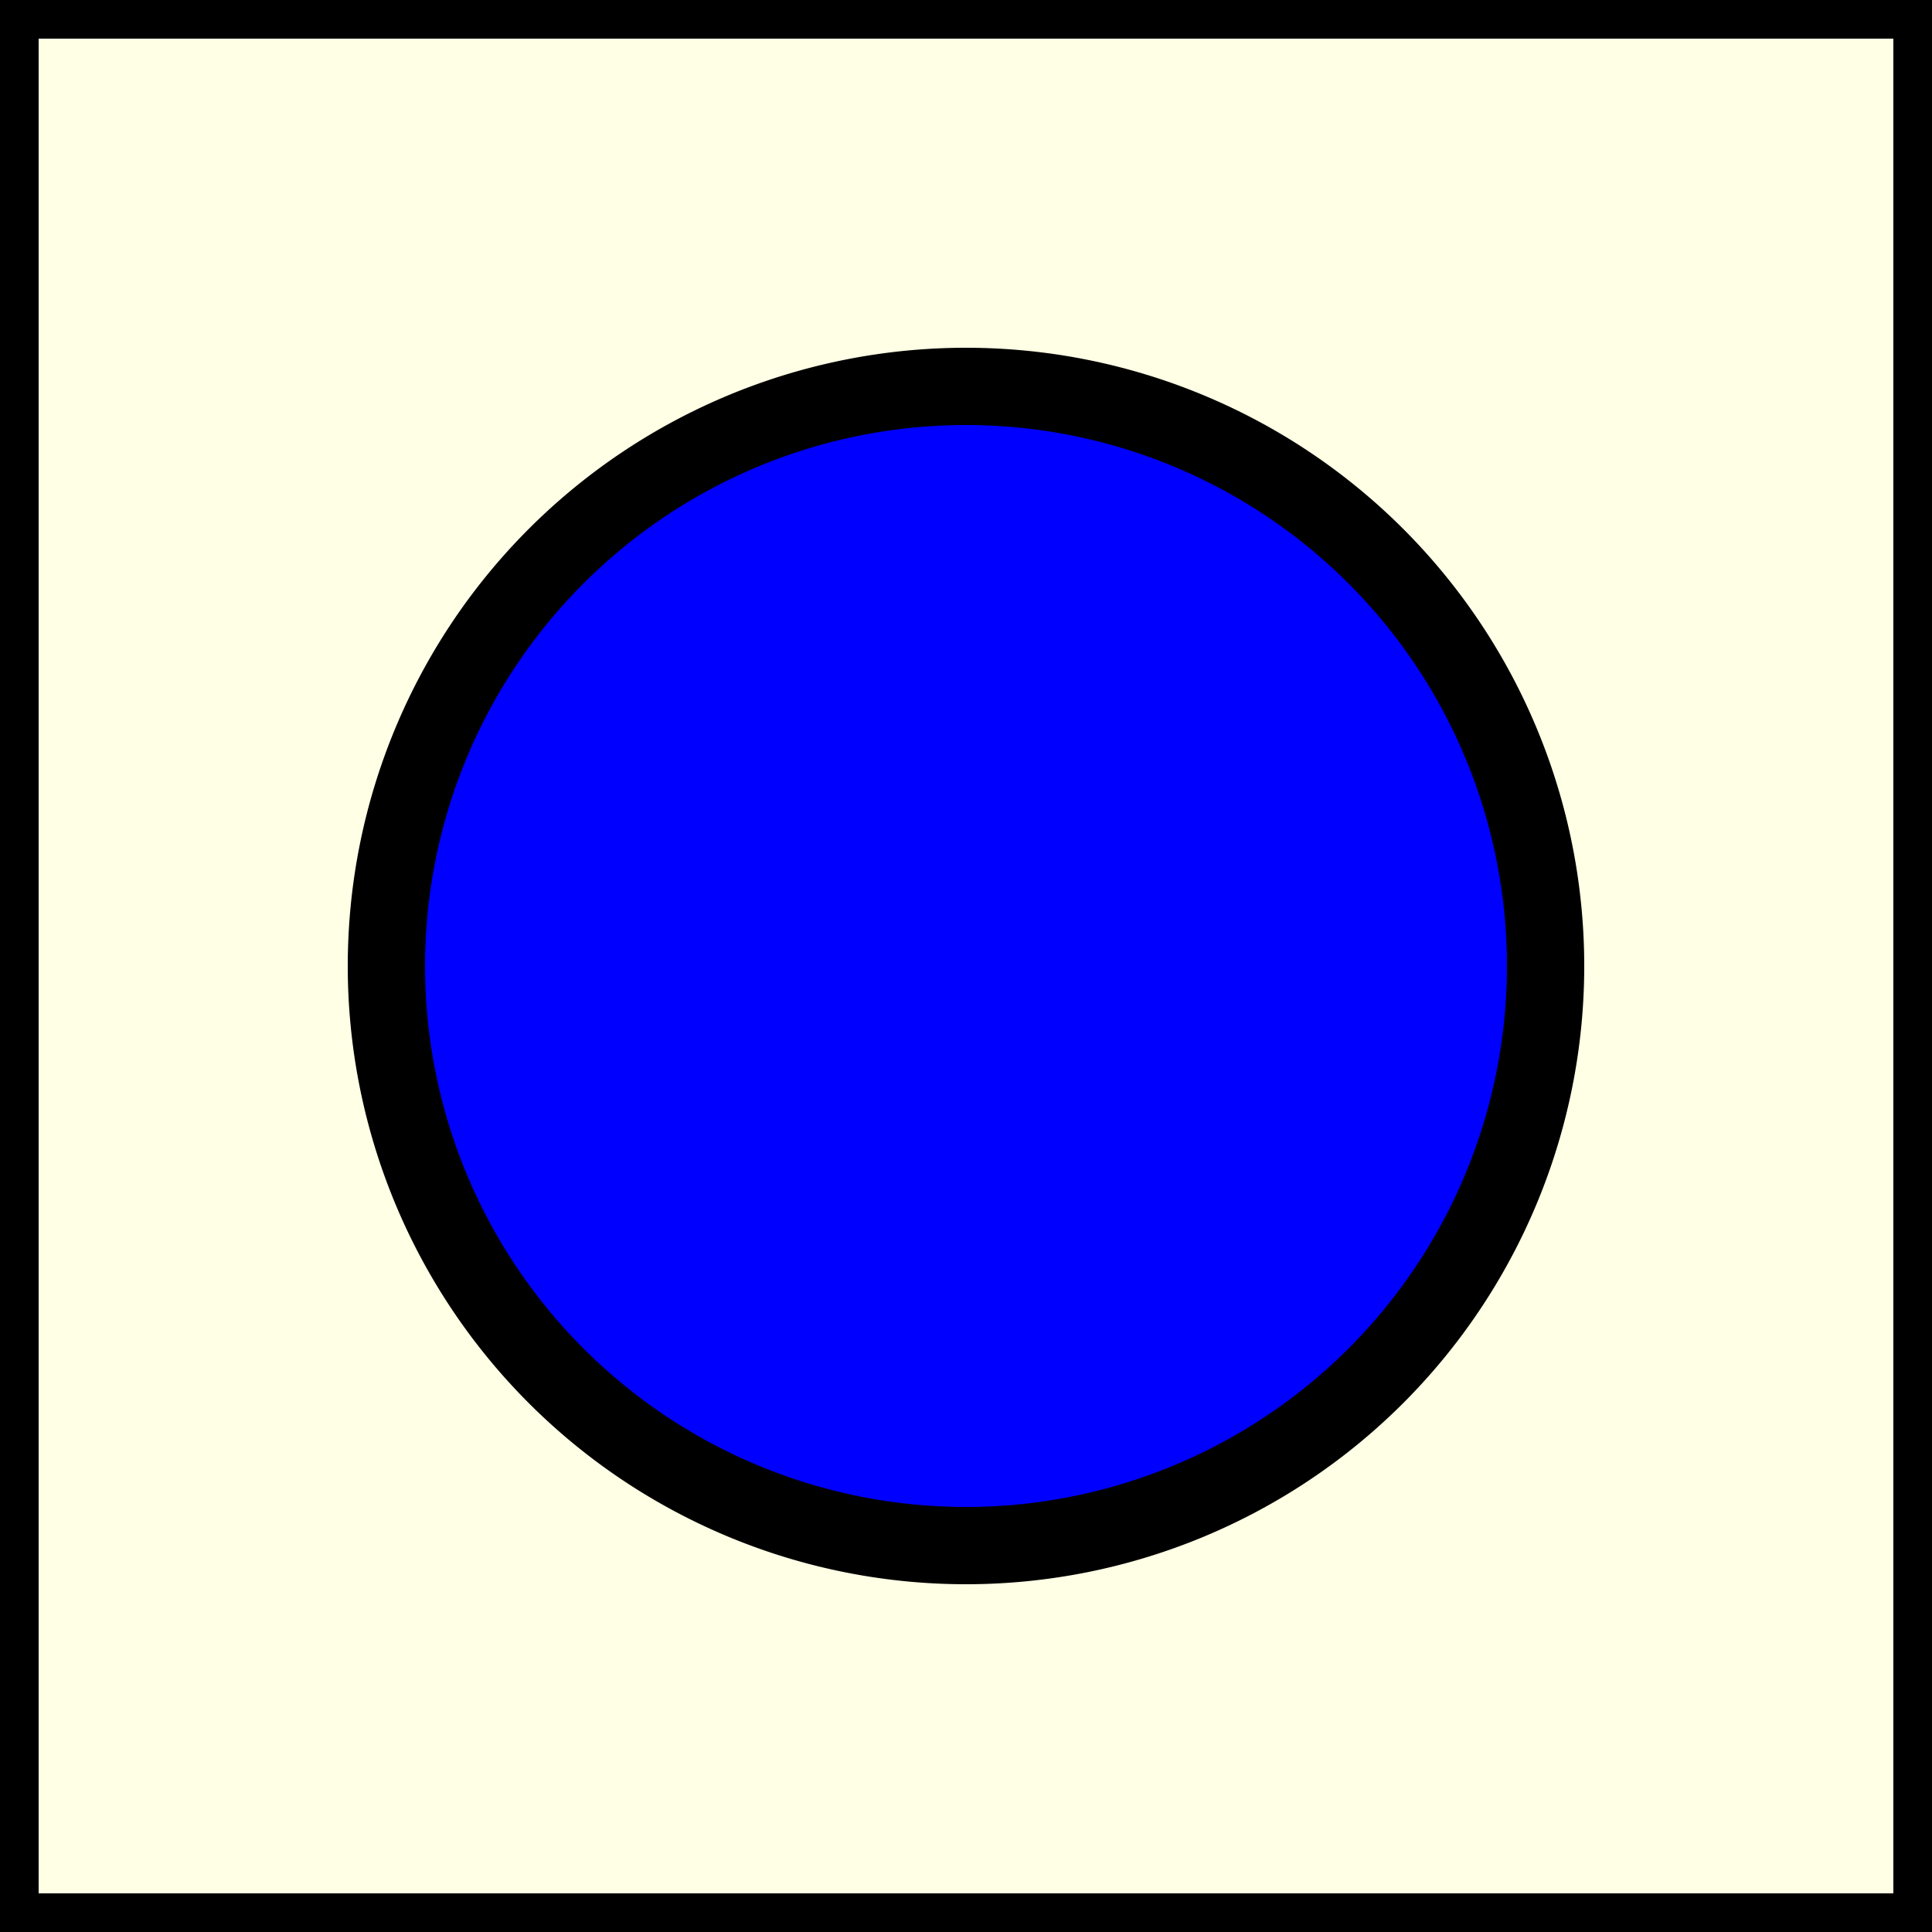 <svg version="1.1" xmlns="http://www.w3.org/2000/svg"  width="100" height="100"
	 viewBox="0 0 100 100">
  <rect x="0" y="0" width="100" height="100" fill="#808080" stroke="none"/>
  <g stroke-width="4" stroke="#000" stroke-linejoin="round">
    <path d="M0,0h100,v100h-100z" fill="#ffffe5"/>
    <path d="M20,50a30 30 0 1 0 60,0a30 30 0 1 0-60,0" fill="#00f"/>
  </g>
</svg>
